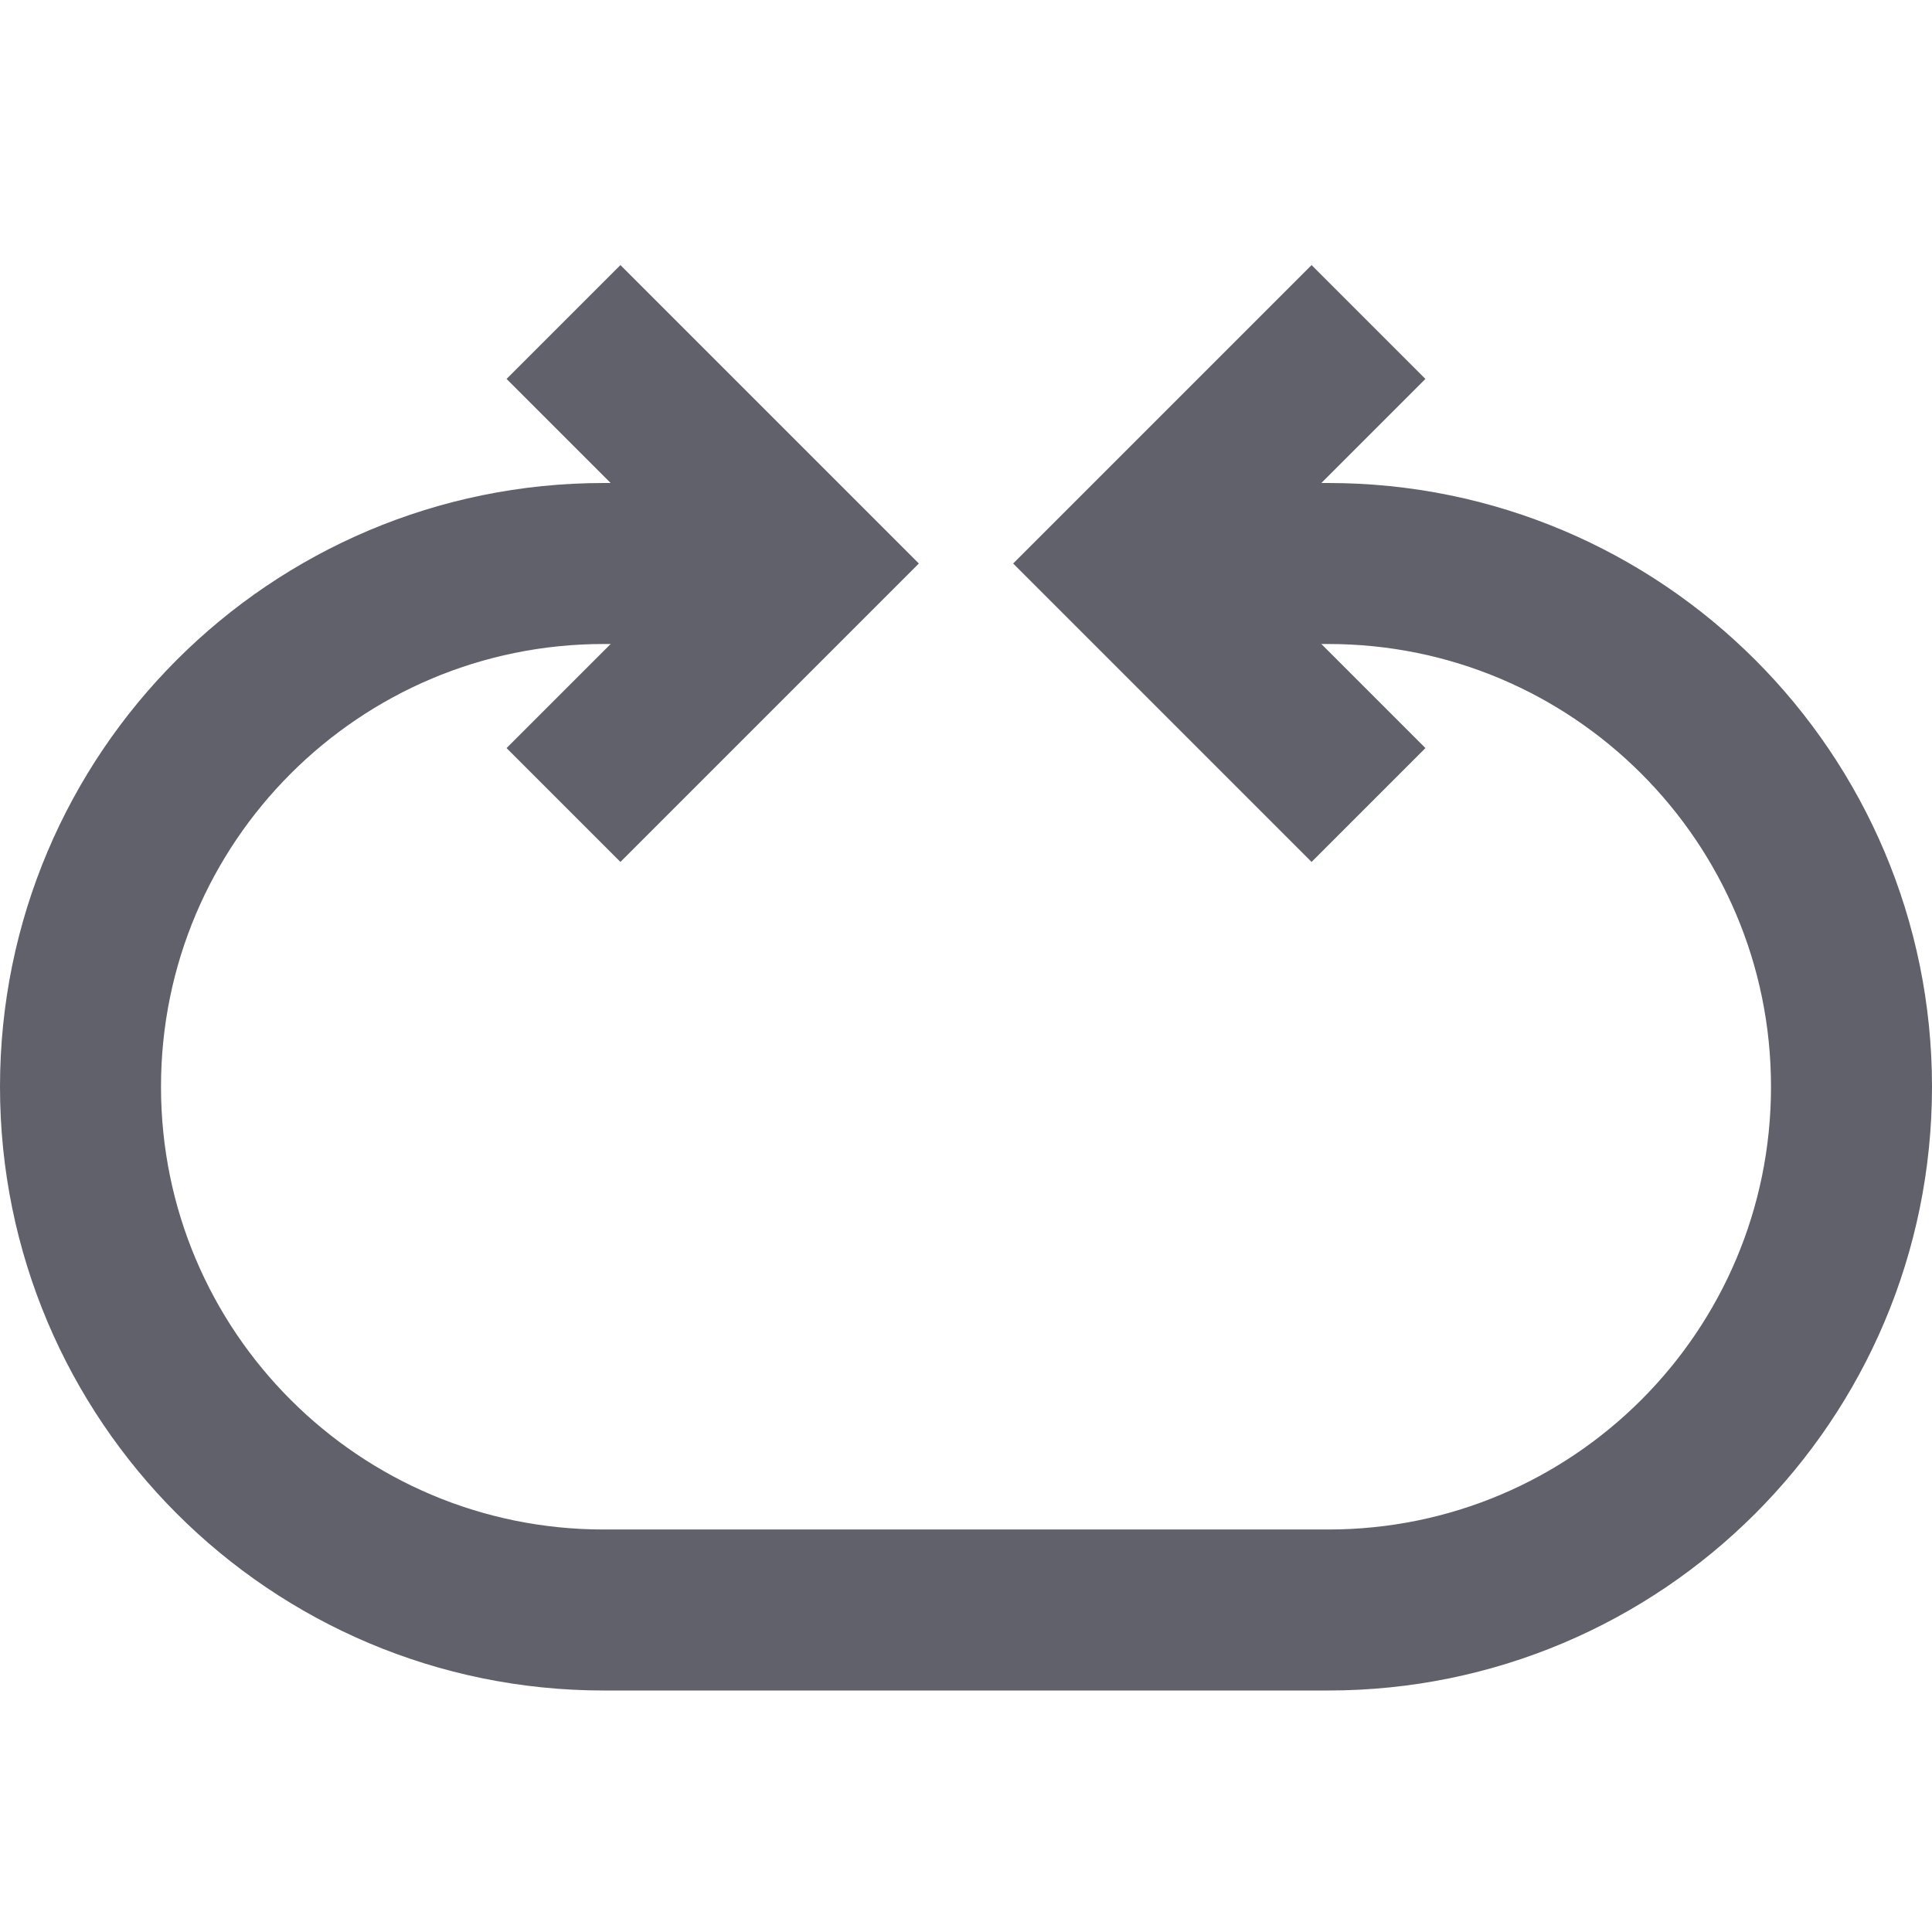 <svg xmlns="http://www.w3.org/2000/svg" height="24" width="24" viewBox="0 0 24 24"><path data-cap="butt" data-color="color-2" fill="none" stroke="#61616b" stroke-width="2" d="M14,7h2.5 c3.59,0,6.5,2.91,6.5,6.5v0c0,3.59-2.91,6.5-6.5,6.5h-9C3.91,20,1,17.09,1,13.5v0C1,9.91,3.91,7,7.5,7H10"></path> <polyline fill="none" stroke="#61616b" stroke-width="2" points="7,4 10,7 7,10 "></polyline> <polyline fill="none" stroke="#61616b" stroke-width="2" points="17,4 14,7 17,10 "></polyline></svg>